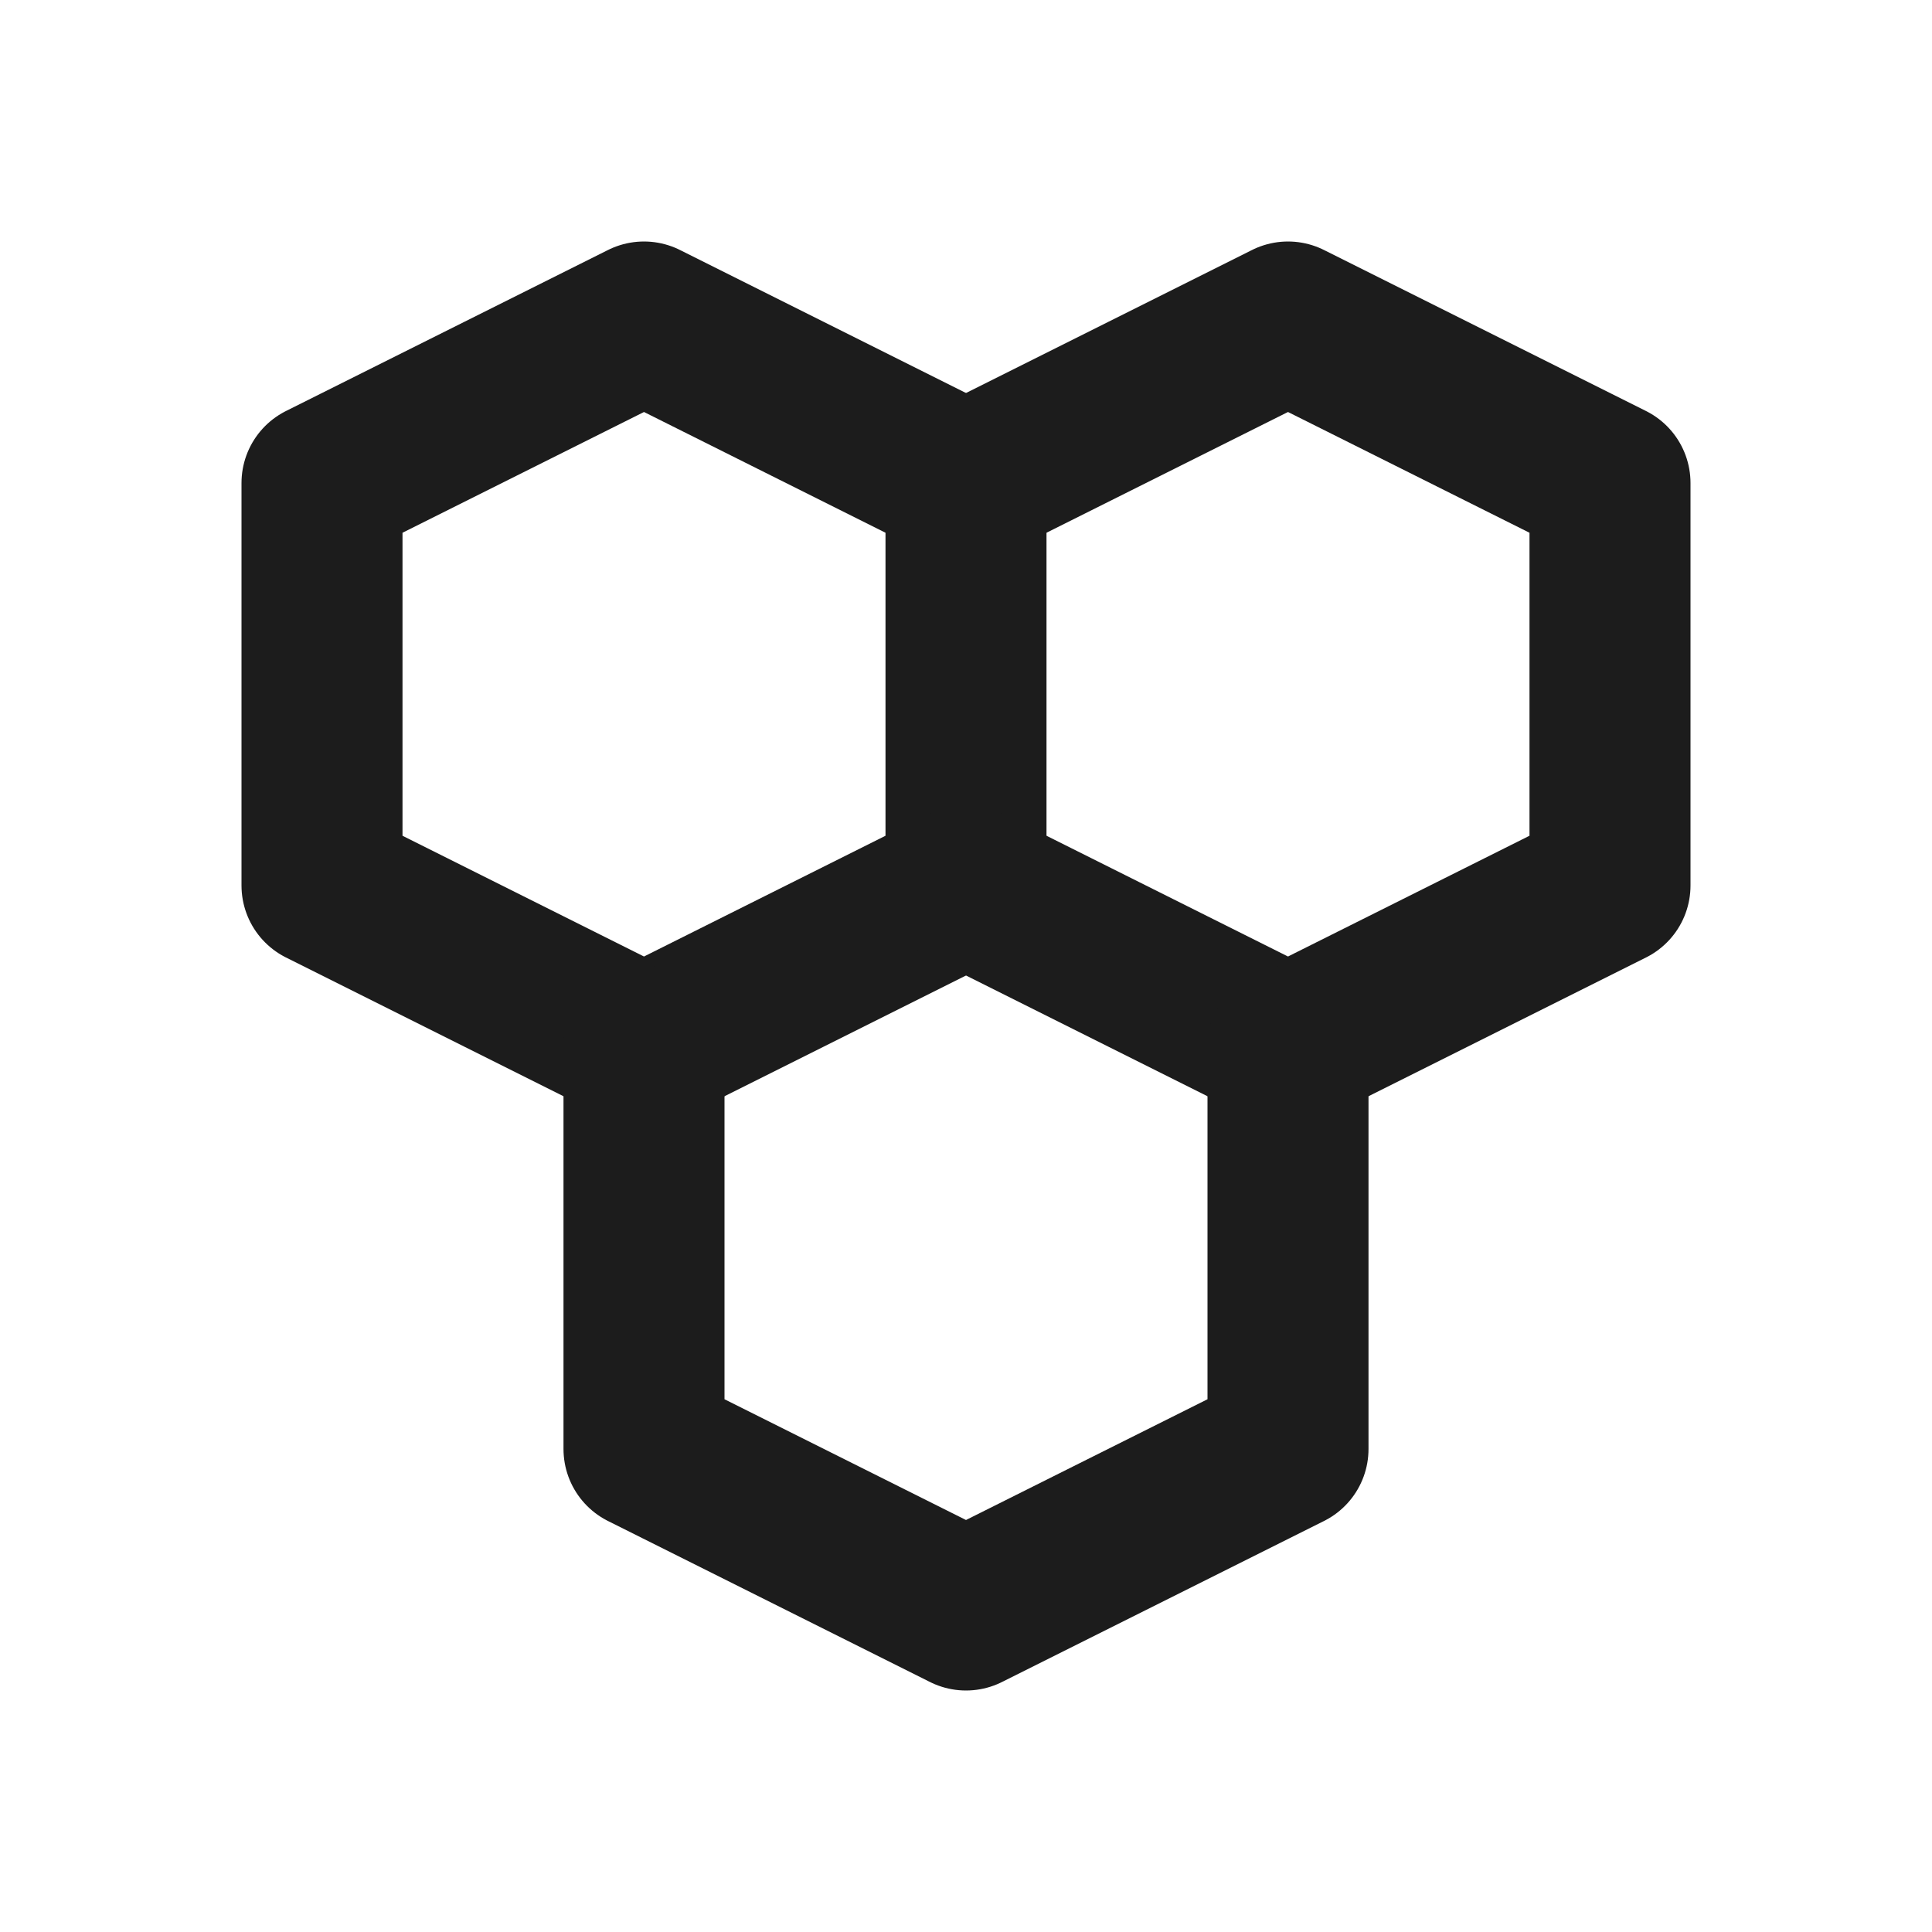 <svg width="24" height="24" viewBox="0 0 24 24" fill="none" xmlns="http://www.w3.org/2000/svg">
<g clip-path="url(#clip0_1504_10740)">
<path d="M8 4L4 6V11L8 13L12 11V6L8 4Z" stroke="#1C1C1C" stroke-width="2" stroke-linecap="round" stroke-linejoin="round"/>
<path d="M12 11L16 13L20 11V6L16 4L12 6" stroke="#1C1C1C" stroke-width="2" stroke-linecap="round" stroke-linejoin="round"/>
<path d="M8 13V18L12 20L16 18V13" stroke="#1C1C1C" stroke-width="2" stroke-linecap="round" stroke-linejoin="round"/>
</g>
<defs>
<clipPath id="clip0_1504_10740">
<rect width="24" height="24" fill="white"/>
</clipPath>
</defs>
</svg>
